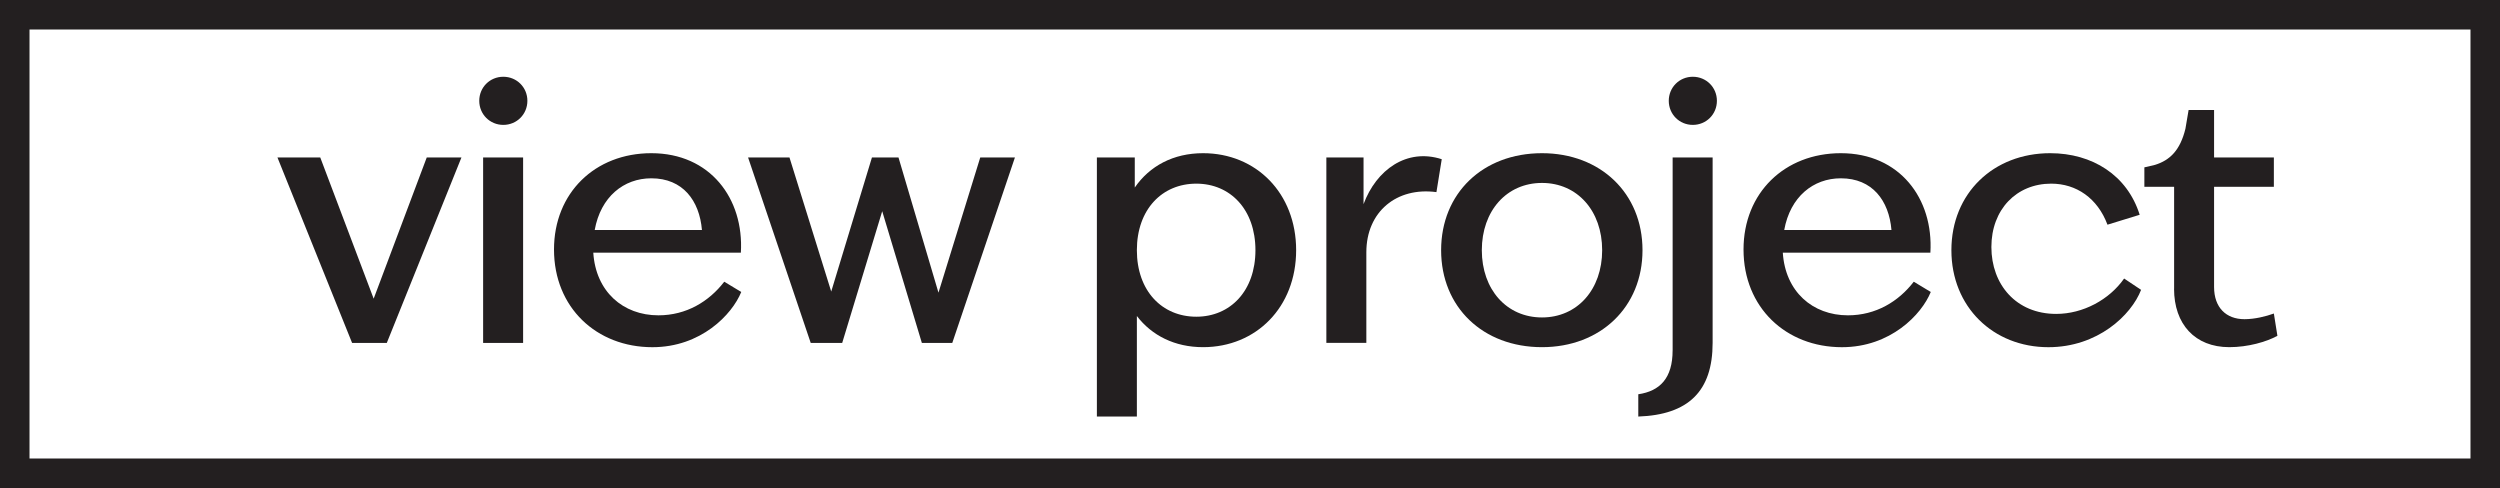 <?xml version="1.0" encoding="UTF-8"?>
<svg id="Layer_2" data-name="Layer 2" xmlns="http://www.w3.org/2000/svg" viewBox="0 0 84.715 16.537">
  <defs>
    <style>
      .cls-1 {
        fill: none;
        stroke: #231f20;
        stroke-miterlimit: 10;
      }

      .cls-2 {
        fill: #231f20;
        stroke-width: 0px;
      }
    </style>
  </defs>
  <g id="Layer_1-2" data-name="Layer 1">
    <g>
      <path class="cls-2" d="m9.401,5.335h1.451l1.81,4.786,1.799-4.786h1.176l-2.53,6.285h-1.176l-2.53-6.285Z"/>
      <path class="cls-2" d="m17.055,2.601c.456,0,.816.36.816.815,0,.456-.36.816-.816.816-.455,0-.815-.36-.815-.816,0-.456.36-.815.815-.815Zm-.684,2.734h1.355v6.285h-1.355v-6.285Z"/>
      <path class="cls-2" d="m18.773,8.454c0-1.919,1.391-3.263,3.298-3.263,1.991,0,3.143,1.535,3.034,3.371h-5.001c.084,1.319,1.008,2.123,2.207,2.123.947,0,1.715-.468,2.231-1.139l.576.348c-.312.768-1.367,1.871-3.011,1.871-1.895,0-3.334-1.343-3.334-3.31Zm5.013-.66c-.084-.996-.647-1.752-1.715-1.752-.935,0-1.715.624-1.919,1.752h3.634Z"/>
      <path class="cls-2" d="m29.894,7.159l-1.355,4.461h-1.067l-2.123-6.285h1.403l1.415,4.545,1.38-4.545h.899l1.355,4.582,1.416-4.582h1.175l-2.123,6.285h-1.031l-1.343-4.461Z"/>
      <path class="cls-2" d="m37.169,5.335h1.284v1.02c.503-.731,1.307-1.164,2.314-1.164,1.799,0,3.154,1.355,3.154,3.287s-1.355,3.286-3.154,3.286c-.96,0-1.739-.396-2.243-1.056v3.406h-1.355V5.335Zm3.37,5.397c1.151,0,2.003-.875,2.003-2.254s-.852-2.255-2.003-2.255c-1.163,0-2.015.875-2.015,2.255s.852,2.254,2.015,2.254Z"/>
      <path class="cls-2" d="m44.945,5.335h1.26v1.583c.432-1.164,1.463-1.907,2.65-1.523l-.18,1.115c-1.344-.18-2.375.66-2.375,2.039v3.07h-1.355v-6.285Z"/>
      <path class="cls-2" d="m48.834,8.478c0-1.931,1.415-3.287,3.418-3.287,1.978,0,3.406,1.355,3.406,3.287s-1.428,3.286-3.406,3.286c-2.003,0-3.418-1.355-3.418-3.286Zm3.418,2.279c1.199,0,2.039-.948,2.039-2.279s-.84-2.279-2.039-2.279-2.039.947-2.039,2.279.84,2.279,2.039,2.279Z"/>
      <path class="cls-2" d="m56.679,11.872v-6.537h1.355v6.285c0,1.631-.815,2.435-2.519,2.495v-.755c.731-.108,1.163-.54,1.163-1.487Zm.684-9.271c.456,0,.816.36.816.815,0,.456-.36.816-.816.816-.455,0-.815-.36-.815-.816,0-.456.36-.815.815-.815Z"/>
      <path class="cls-2" d="m59.081,8.454c0-1.919,1.391-3.263,3.298-3.263,1.991,0,3.143,1.535,3.034,3.371h-5.001c.084,1.319,1.008,2.123,2.207,2.123.947,0,1.715-.468,2.231-1.139l.576.348c-.312.768-1.367,1.871-3.011,1.871-1.895,0-3.334-1.343-3.334-3.31Zm5.013-.66c-.084-.996-.647-1.752-1.715-1.752-.935,0-1.715.624-1.919,1.752h3.634Z"/>
      <path class="cls-2" d="m66.125,8.478c0-1.931,1.427-3.287,3.346-3.287,1.427,0,2.614.744,3.034,2.087l-1.091.336c-.336-.899-1.056-1.391-1.907-1.391-1.176,0-2.027.875-2.027,2.147s.84,2.267,2.195,2.267c.911,0,1.799-.48,2.303-1.199l.575.384c-.336.863-1.475,1.943-3.142,1.943-1.871,0-3.286-1.367-3.286-3.286Z"/>
      <path class="cls-2" d="m73.672,9.785v-3.454h-1.008v-.66l.36-.084c.504-.156.852-.492,1.031-1.223l.108-.636h.863v1.607h2.026v.996h-2.026v3.394c0,.696.407,1.091,1.031,1.091.348,0,.731-.096.995-.192l.12.756c-.372.204-.995.384-1.631.384-1.163,0-1.871-.78-1.871-1.979Z"/>
    </g>
    <rect class="cls-1" x=".5" y=".5" width="83.715" height="15.537"/>
  </g>
</svg>
